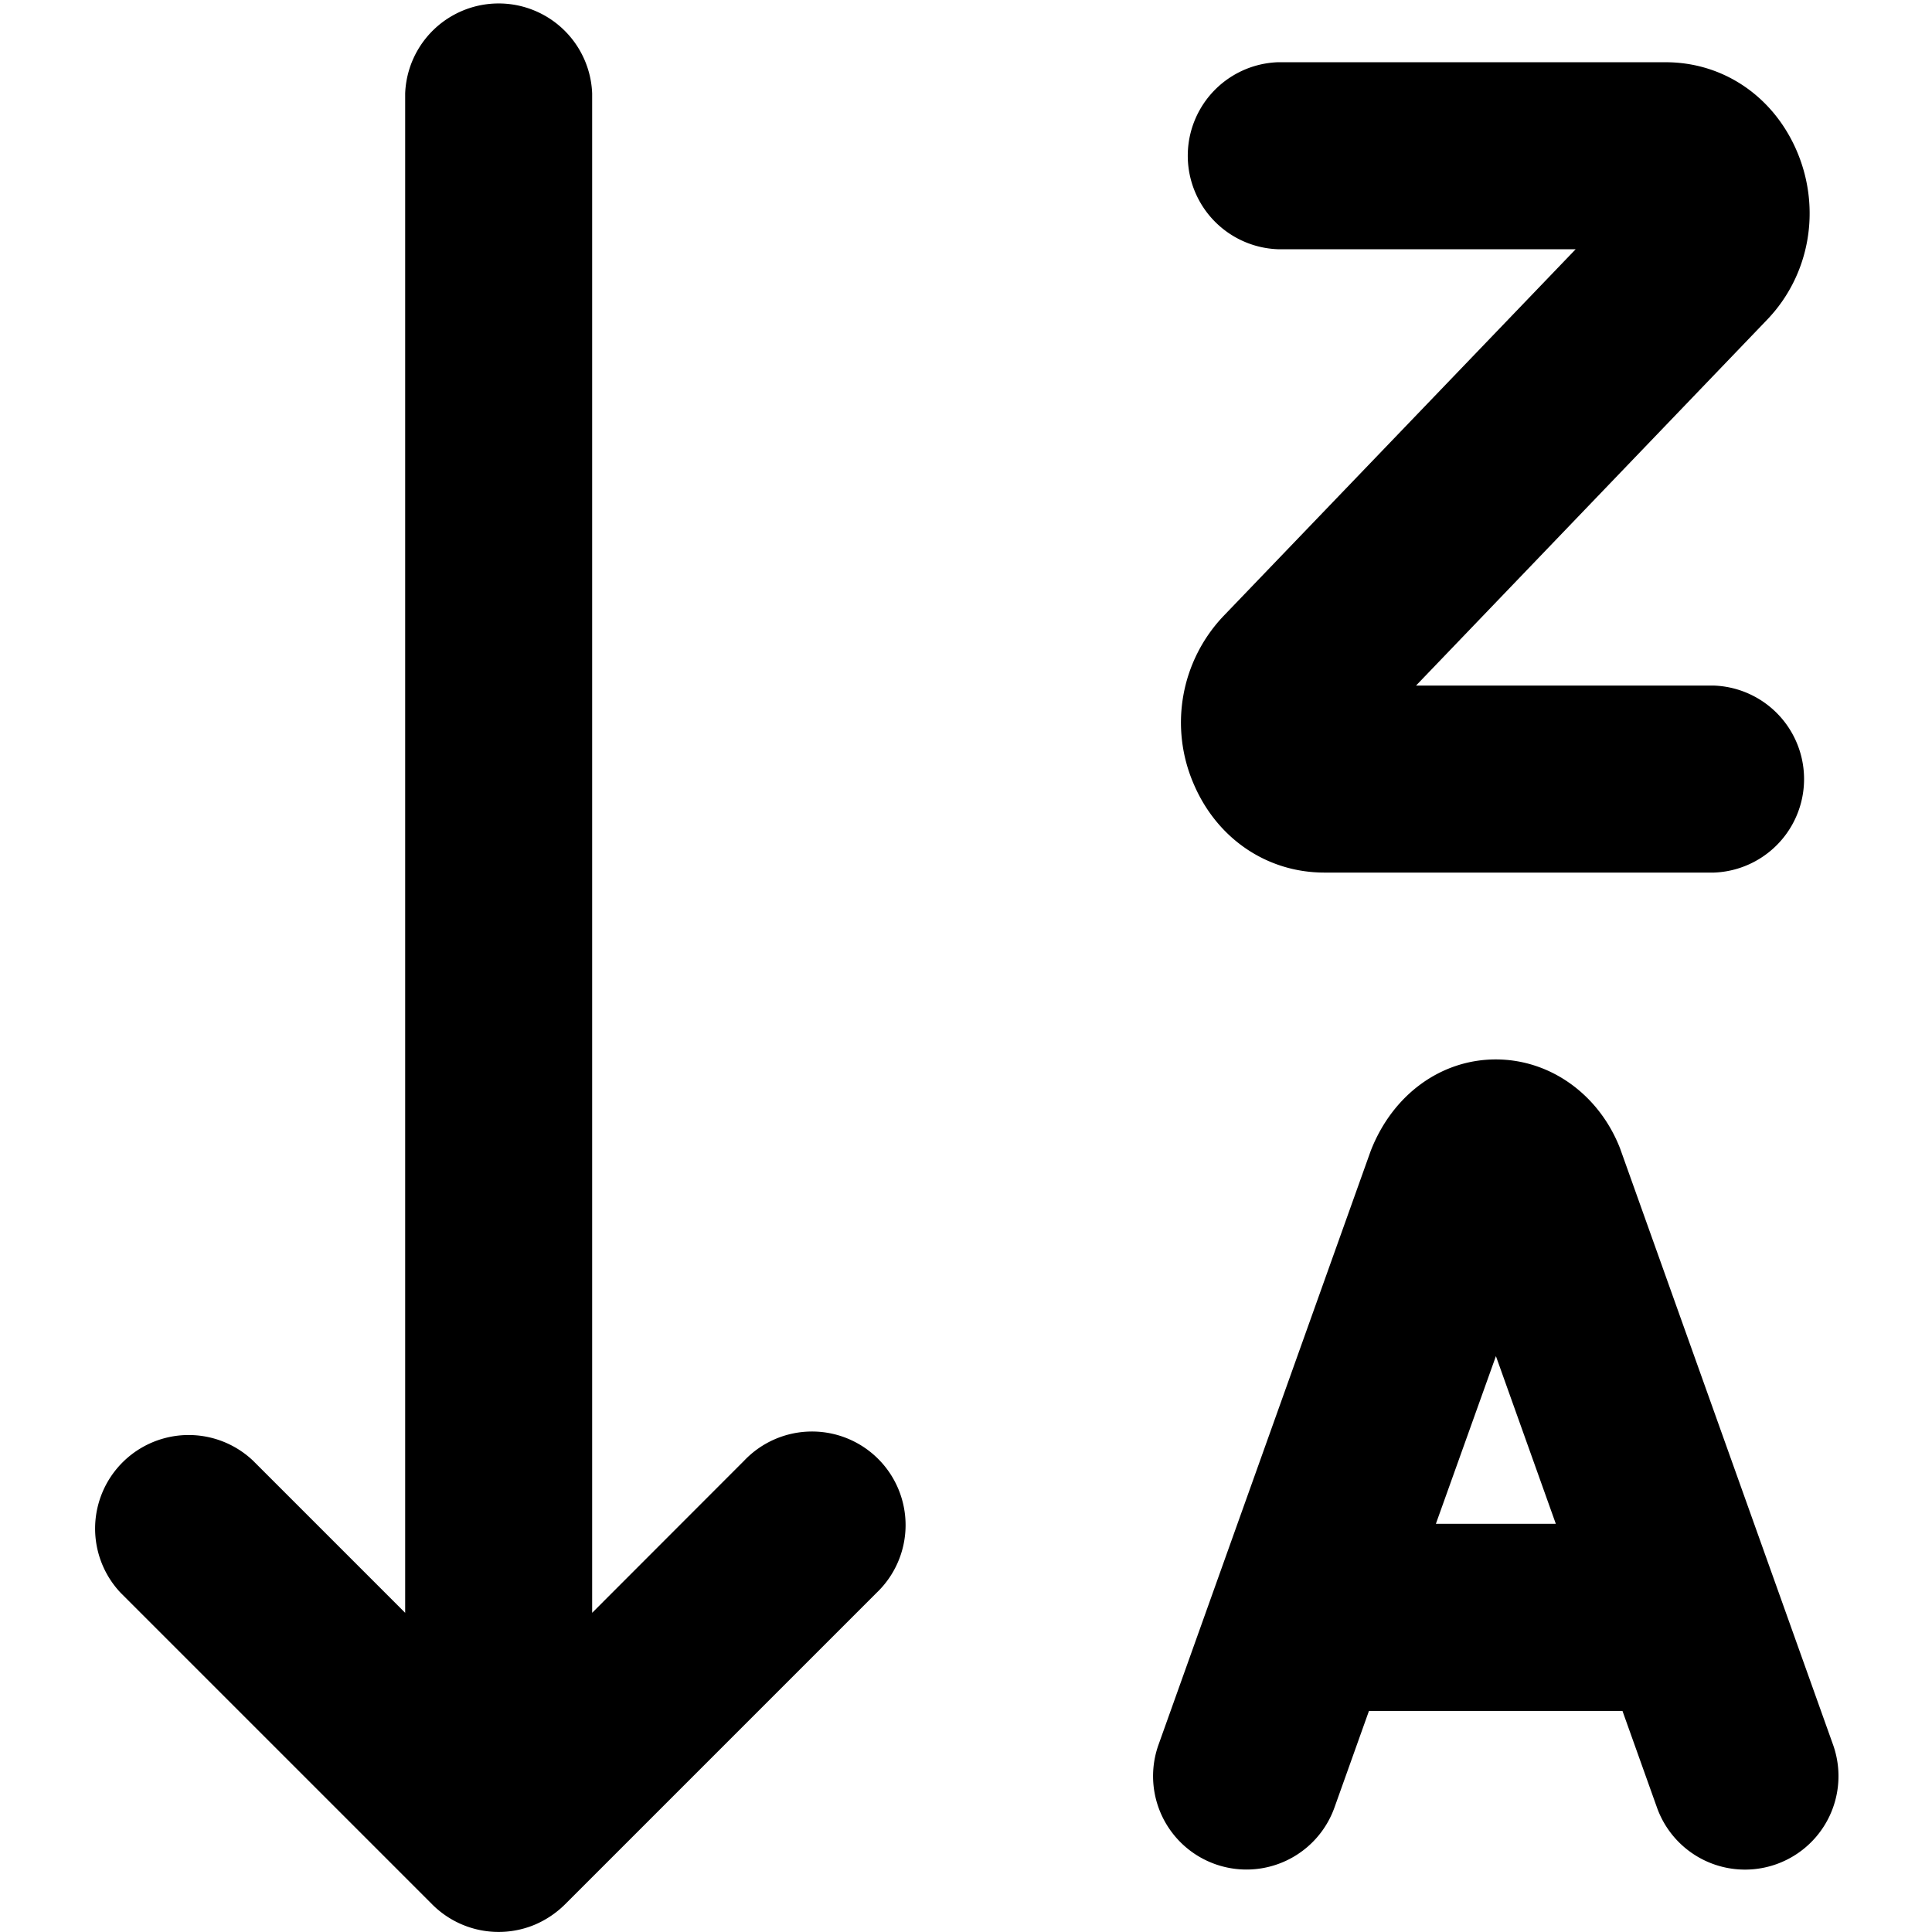 <svg xmlns="http://www.w3.org/2000/svg" viewBox="0 0 14 14"><g clip-path="url(#a)"><path d="m5.392 10.585-1.101 1.102V.677a.678.678 0 0 0-1.355 0v11.01l-1.102-1.102a.678.678 0 0 0-.959.958l2.258 2.258a.68.68 0 0 0 .74.147.7.7 0 0 0 .22-.147l2.258-2.258a.678.678 0 1 0-.959-.958"/><path fill-rule="evenodd" d="M13.283 12.643 11.739 8.32c-.153-.39-.506-.643-.9-.643s-.746.252-.906.662l-1.538 4.304a.676.676 0 1 0 1.275.455l.25-.7h1.837l.25.7a.677.677 0 1 0 1.276-.455m-2.878-1.601.435-1.215.434 1.215z" clip-rule="evenodd"/><path d="M9.597 6.323c-.416 0-.778-.246-.947-.642a1.12 1.12 0 0 1 .214-1.215l2.554-2.66H9.259a.678.678 0 0 1 0-1.355h2.811c.417 0 .781.247.951.645.179.42.093.9-.217 1.222l-2.543 2.65h2.16a.678.678 0 0 1 0 1.355z"/></g><defs><clipPath id="a"><path d="M0 0h14v14H0z"/></clipPath></defs></svg>